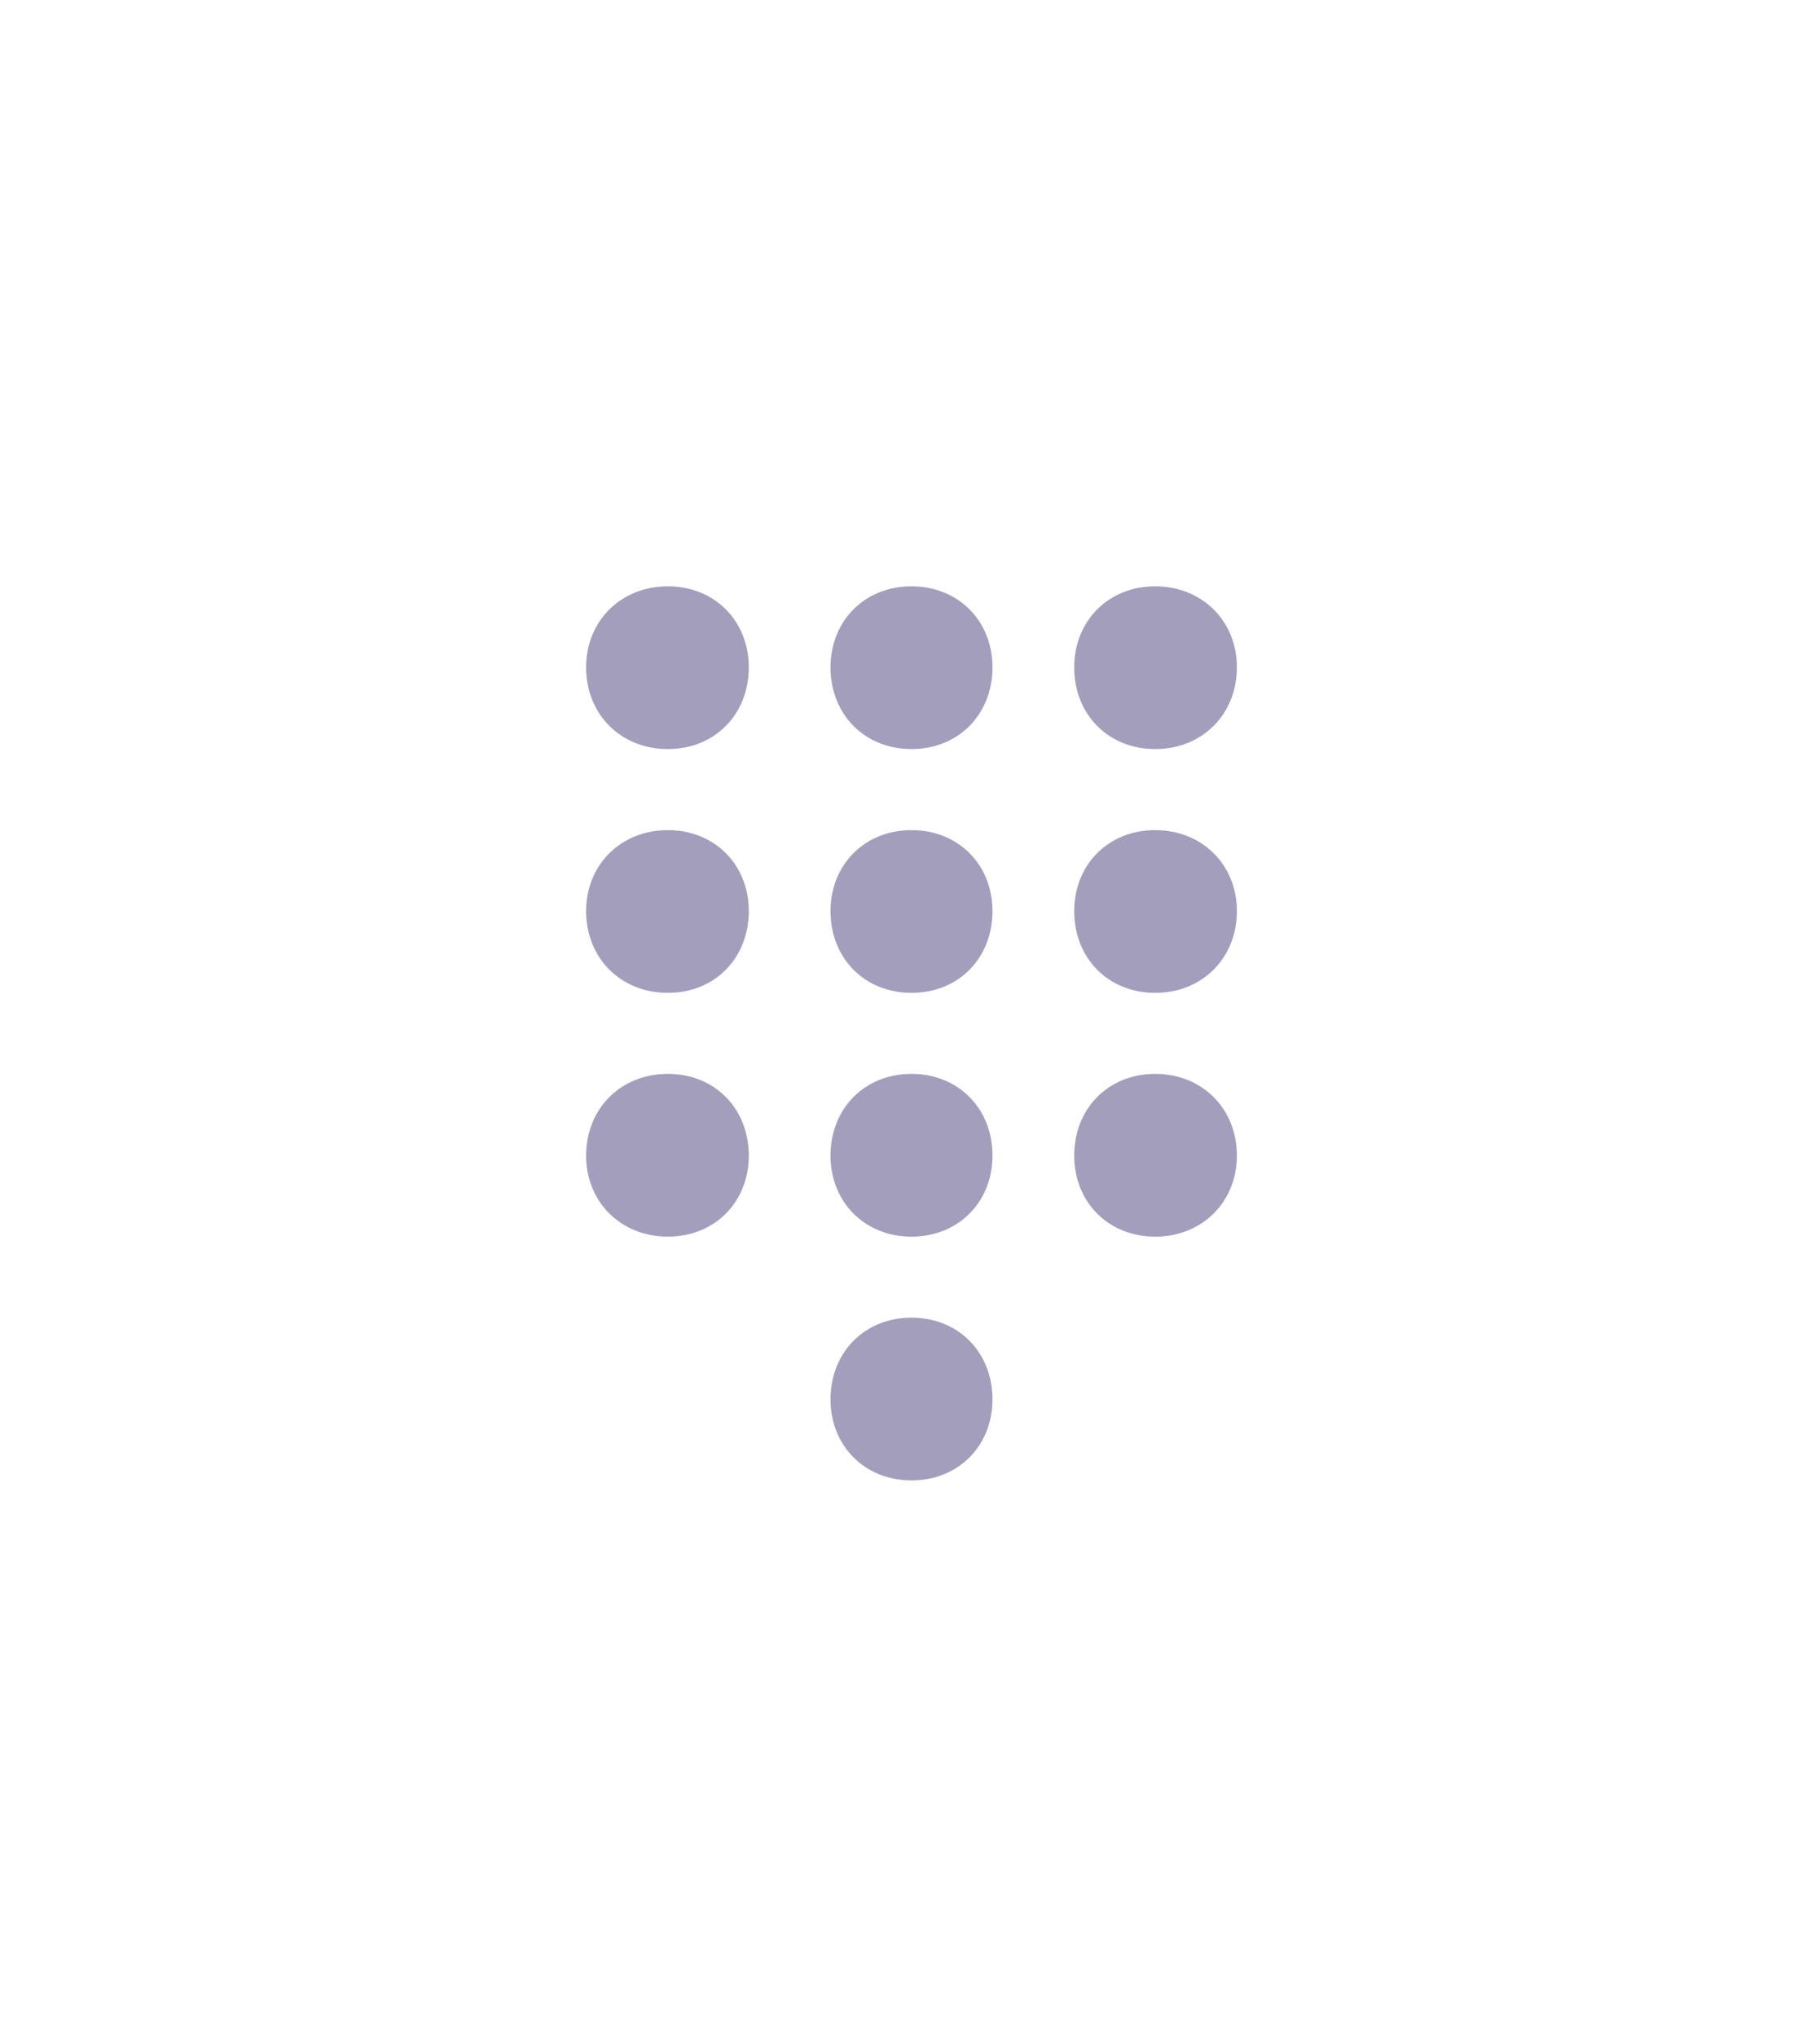 <?xml version="1.0" encoding="UTF-8" standalone="no"?>
<svg width="59px" height="66px" viewBox="0 0 59 66" version="1.1" xmlns="http://www.w3.org/2000/svg" xmlns:xlink="http://www.w3.org/1999/xlink">
    <!-- Generator: Sketch 3.6 (26304) - http://www.bohemiancoding.com/sketch -->
    <title>Page 1</title>
    <desc>Created with Sketch.</desc>
    <defs>
        <filter x="-50%" y="-50%" width="200%" height="200%" filterUnits="objectBoundingBox" id="filter-1">
            <feOffset dx="0" dy="0" in="SourceAlpha" result="shadowOffsetOuter1"></feOffset>
            <feGaussianBlur stdDeviation="10" in="shadowOffsetOuter1" result="shadowBlurOuter1"></feGaussianBlur>
            <feColorMatrix values="0 0 0 0 0.518   0 0 0 0 0.102   0 0 0 0 1  0 0 0 0.7 0" in="shadowBlurOuter1" type="matrix" result="shadowMatrixOuter1"></feColorMatrix>
            <feMerge>
                <feMergeNode in="shadowMatrixOuter1"></feMergeNode>
                <feMergeNode in="SourceGraphic"></feMergeNode>
            </feMerge>
        </filter>
    </defs>
    <g id="Page-1" stroke="none" stroke-width="1" fill="none" fill-rule="evenodd" filter="url(#filter-1)">
        <g id="Chat-Keyboard-Copy-5" transform="translate(-303, -668)" fill="#A49EBD">
            <g id="Group-12" transform="translate(303, 664)">
                <g id="Group-6">
                    <g id="Group-6-Copy">
                        <path d="M37.448,36.174 C38.972,36.174 40.097,35.049 40.097,33.525 C40.097,32.025 38.972,30.9 37.448,30.9 C35.925,30.9 34.823,32.025 34.823,33.525 C34.823,35.049 35.925,36.174 37.448,36.174 M29.549,28.274 C31.072,28.274 32.174,27.149 32.174,25.625 C32.174,24.125 31.072,23 29.549,23 C28.025,23 26.923,24.125 26.923,25.625 C26.923,27.149 28.025,28.274 29.549,28.274 M37.448,44.074 C38.972,44.074 40.097,42.948 40.097,41.448 C40.097,39.925 38.972,38.799 37.448,38.799 C35.925,38.799 34.823,39.925 34.823,41.448 C34.823,42.948 35.925,44.074 37.448,44.074 M29.549,36.174 C31.072,36.174 32.174,35.049 32.174,33.525 C32.174,32.025 31.072,30.9 29.549,30.9 C28.025,30.9 26.923,32.025 26.923,33.525 C26.923,35.049 28.025,36.174 29.549,36.174 M21.649,28.274 C23.173,28.274 24.274,27.149 24.274,25.625 C24.274,24.125 23.173,23 21.649,23 C20.125,23 19,24.125 19,25.625 C19,27.149 20.125,28.274 21.649,28.274 M29.549,44.074 C31.072,44.074 32.174,42.948 32.174,41.448 C32.174,39.925 31.072,38.799 29.549,38.799 C28.025,38.799 26.923,39.925 26.923,41.448 C26.923,42.948 28.025,44.074 29.549,44.074 M21.649,36.174 C23.173,36.174 24.274,35.049 24.274,33.525 C24.274,32.025 23.173,30.9 21.649,30.9 C20.125,30.9 19,32.025 19,33.525 C19,35.049 20.125,36.174 21.649,36.174 M29.549,51.973 C31.072,51.973 32.174,50.848 32.174,49.348 C32.174,47.824 31.072,46.699 29.549,46.699 C28.025,46.699 26.923,47.824 26.923,49.348 C26.923,50.848 28.025,51.973 29.549,51.973 M21.649,44.074 C23.173,44.074 24.274,42.948 24.274,41.448 C24.274,39.925 23.173,38.799 21.649,38.799 C20.125,38.799 19,39.925 19,41.448 C19,42.948 20.125,44.074 21.649,44.074 M37.448,28.274 C38.972,28.274 40.097,27.149 40.097,25.625 C40.097,24.125 38.972,23 37.448,23 C35.925,23 34.823,24.125 34.823,25.625 C34.823,27.149 35.925,28.274 37.448,28.274" id="Page-1"></path>
                    </g>
                </g>
            </g>
        </g>
    </g>
</svg>